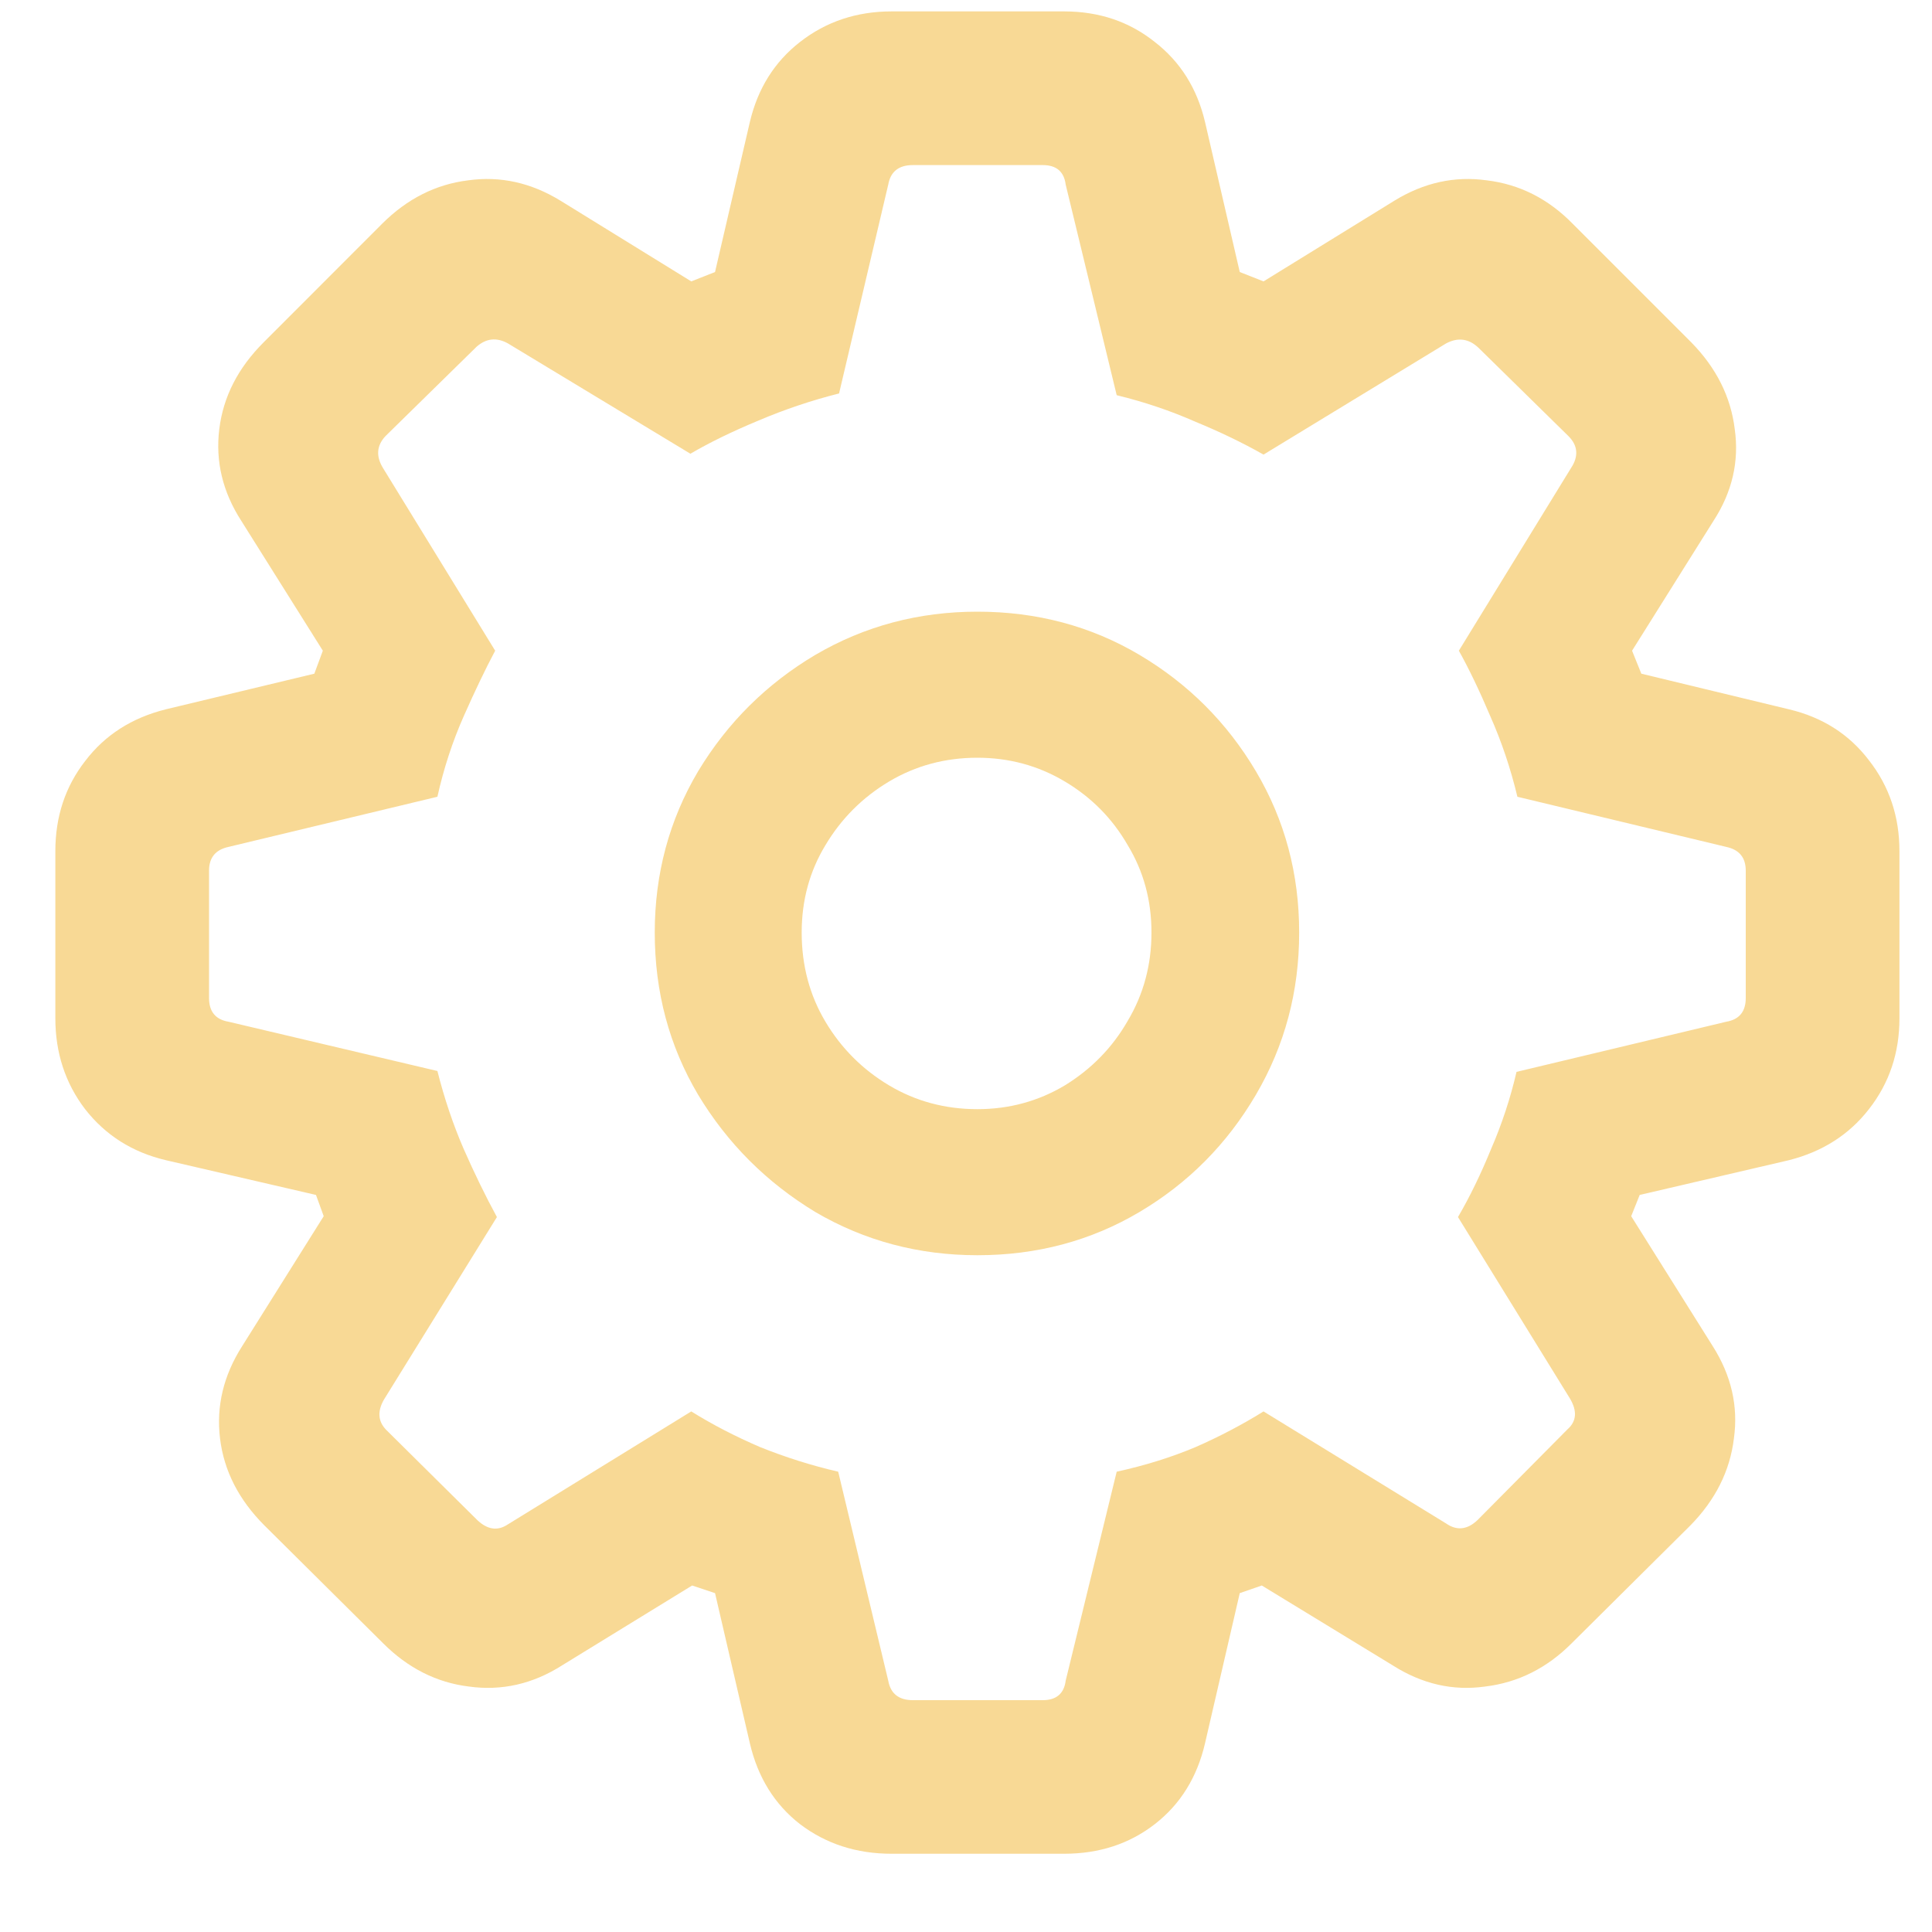 <svg width="20" height="20" viewBox="0 0 20 20" fill="none" xmlns="http://www.w3.org/2000/svg">
<path d="M9.23 19.19C8.867 19.19 8.551 19.088 8.281 18.883C8.018 18.678 7.845 18.399 7.763 18.048L7.402 16.492L7.165 16.413L5.82 17.239C5.516 17.433 5.193 17.506 4.854 17.459C4.52 17.418 4.224 17.269 3.966 17.011L2.735 15.789C2.472 15.525 2.319 15.227 2.278 14.893C2.237 14.559 2.313 14.239 2.507 13.935L3.351 12.59L3.271 12.37L1.716 12.01C1.37 11.928 1.092 11.752 0.881 11.482C0.676 11.213 0.573 10.899 0.573 10.542V8.811C0.573 8.453 0.676 8.143 0.881 7.879C1.086 7.609 1.364 7.431 1.716 7.343L3.254 6.974L3.342 6.736L2.498 5.392C2.305 5.093 2.229 4.776 2.27 4.442C2.311 4.108 2.463 3.81 2.727 3.546L3.957 2.315C4.215 2.058 4.511 1.908 4.845 1.867C5.179 1.82 5.498 1.891 5.803 2.078L7.156 2.913L7.402 2.816L7.763 1.261C7.845 0.915 8.018 0.64 8.281 0.435C8.551 0.224 8.867 0.118 9.23 0.118H11.015C11.378 0.118 11.691 0.224 11.955 0.435C12.219 0.64 12.392 0.915 12.474 1.261L12.834 2.816L13.08 2.913L14.434 2.078C14.738 1.891 15.058 1.82 15.392 1.867C15.731 1.908 16.027 2.058 16.279 2.315L17.51 3.546C17.768 3.81 17.917 4.108 17.958 4.442C18.005 4.776 17.932 5.093 17.738 5.392L16.895 6.736L16.991 6.974L18.52 7.343C18.866 7.425 19.142 7.601 19.347 7.87C19.558 8.14 19.663 8.453 19.663 8.811V10.542C19.663 10.899 19.558 11.213 19.347 11.482C19.142 11.746 18.866 11.922 18.52 12.01L16.974 12.37L16.886 12.59L17.73 13.935C17.923 14.239 17.996 14.559 17.949 14.893C17.908 15.227 17.759 15.525 17.501 15.789L16.27 17.011C16.013 17.269 15.714 17.418 15.374 17.459C15.04 17.506 14.721 17.433 14.416 17.239L13.062 16.413L12.834 16.492L12.474 18.048C12.392 18.399 12.219 18.678 11.955 18.883C11.691 19.088 11.378 19.19 11.015 19.19H9.23ZM9.45 17.6H10.795C10.935 17.6 11.015 17.532 11.032 17.398L11.56 15.235C11.852 15.171 12.125 15.086 12.377 14.98C12.629 14.869 12.863 14.746 13.08 14.611L14.97 15.771C15.081 15.848 15.19 15.836 15.295 15.736L16.227 14.796C16.32 14.714 16.329 14.608 16.253 14.479L15.093 12.599C15.216 12.388 15.33 12.153 15.435 11.896C15.547 11.638 15.635 11.371 15.699 11.096L17.87 10.577C18.005 10.554 18.072 10.472 18.072 10.331V9.013C18.072 8.878 18.005 8.796 17.87 8.767L15.708 8.248C15.638 7.955 15.544 7.677 15.427 7.413C15.315 7.149 15.207 6.924 15.102 6.736L16.262 4.847C16.344 4.724 16.335 4.612 16.235 4.513L15.304 3.599C15.204 3.505 15.093 3.49 14.97 3.555L13.08 4.706C12.863 4.583 12.626 4.469 12.368 4.363C12.116 4.252 11.847 4.161 11.56 4.091L11.032 1.911C11.015 1.776 10.935 1.709 10.795 1.709H9.45C9.304 1.709 9.219 1.776 9.195 1.911L8.686 4.073C8.404 4.144 8.126 4.237 7.851 4.354C7.581 4.466 7.347 4.58 7.147 4.697L5.258 3.555C5.141 3.49 5.032 3.502 4.933 3.59L3.992 4.513C3.898 4.612 3.89 4.724 3.966 4.847L5.126 6.736C5.026 6.924 4.918 7.149 4.801 7.413C4.684 7.677 4.593 7.955 4.528 8.248L2.366 8.767C2.231 8.796 2.164 8.878 2.164 9.013V10.331C2.164 10.472 2.231 10.554 2.366 10.577L4.528 11.087C4.599 11.368 4.689 11.638 4.801 11.896C4.912 12.148 5.026 12.382 5.144 12.599L3.975 14.488C3.904 14.611 3.913 14.717 4.001 14.805L4.941 15.736C5.047 15.836 5.152 15.851 5.258 15.78L7.156 14.611C7.373 14.746 7.61 14.869 7.868 14.98C8.132 15.086 8.401 15.171 8.677 15.235L9.195 17.398C9.219 17.532 9.304 17.6 9.45 17.6ZM10.118 12.994C9.509 12.994 8.949 12.845 8.439 12.546C7.936 12.241 7.531 11.837 7.227 11.333C6.928 10.829 6.778 10.27 6.778 9.654C6.778 9.045 6.928 8.488 7.227 7.984C7.531 7.48 7.936 7.079 8.439 6.78C8.949 6.481 9.509 6.332 10.118 6.332C10.733 6.332 11.293 6.481 11.797 6.78C12.301 7.079 12.702 7.48 13.001 7.984C13.3 8.488 13.449 9.045 13.449 9.654C13.449 10.264 13.3 10.823 13.001 11.333C12.702 11.843 12.301 12.247 11.797 12.546C11.293 12.845 10.733 12.994 10.118 12.994ZM10.118 11.482C10.446 11.482 10.748 11.4 11.023 11.236C11.299 11.066 11.516 10.844 11.674 10.568C11.838 10.293 11.92 9.988 11.92 9.654C11.92 9.32 11.838 9.019 11.674 8.749C11.516 8.474 11.299 8.254 11.023 8.09C10.748 7.926 10.446 7.844 10.118 7.844C9.784 7.844 9.479 7.926 9.204 8.09C8.929 8.254 8.709 8.474 8.545 8.749C8.381 9.019 8.299 9.32 8.299 9.654C8.299 9.994 8.381 10.302 8.545 10.577C8.709 10.852 8.929 11.072 9.204 11.236C9.479 11.4 9.784 11.482 10.118 11.482Z" fill="#F4BF4F" fill-opacity="0.6"/>
</svg>
